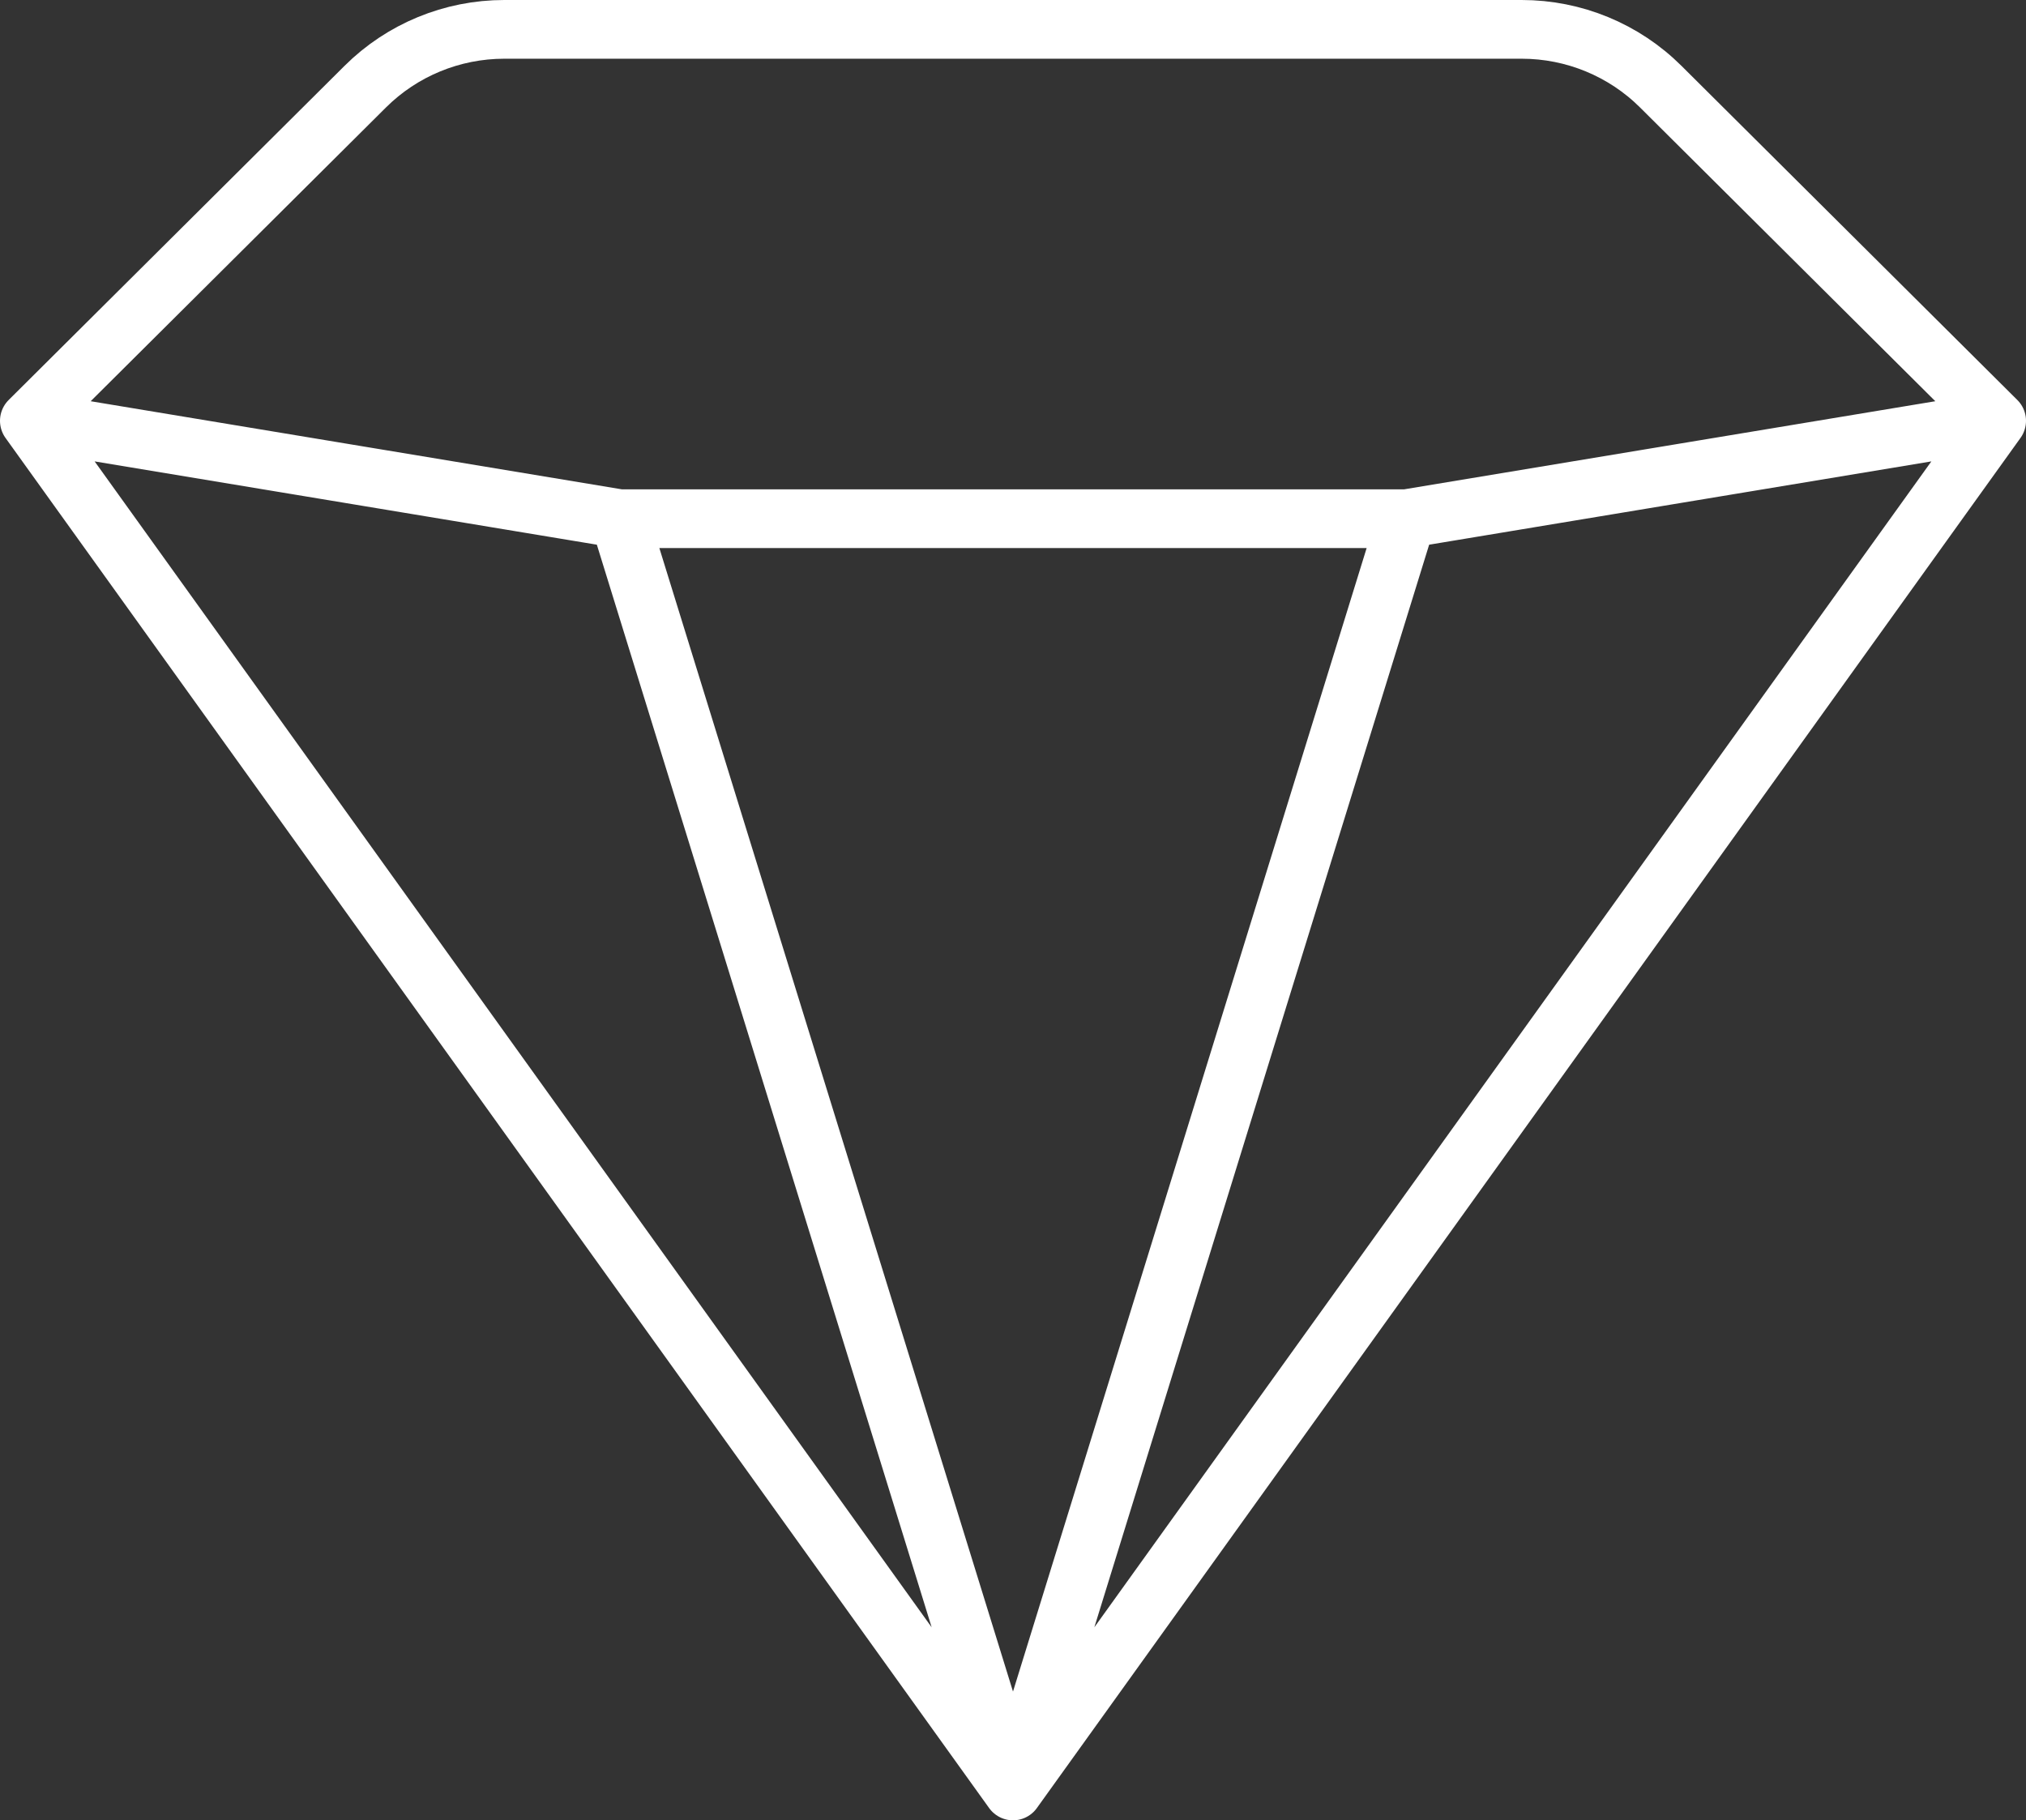 <svg width="69" height="62" viewBox="0 0 69 62" fill="none" xmlns="http://www.w3.org/2000/svg">
<rect x="0" y="0" width="69" height="62" fill="#333333" stroke="none"/>
<path d="M1 14.333L12.438 2.953C13.694 1.702 15.398 1 17.175 1H51.825C53.602 1 55.306 1.702 56.562 2.953L68 14.333M1 14.333L34.5 61M1 14.333L21.1 17.667M34.5 61L68 14.333M34.5 61L21.1 17.667M34.5 61L47.9 17.667M68 14.333L47.9 17.667M21.1 17.667H47.9" stroke="white" stroke-width="2" stroke-miterlimit="10" stroke-linecap="round" stroke-linejoin="round"/>
</svg>
